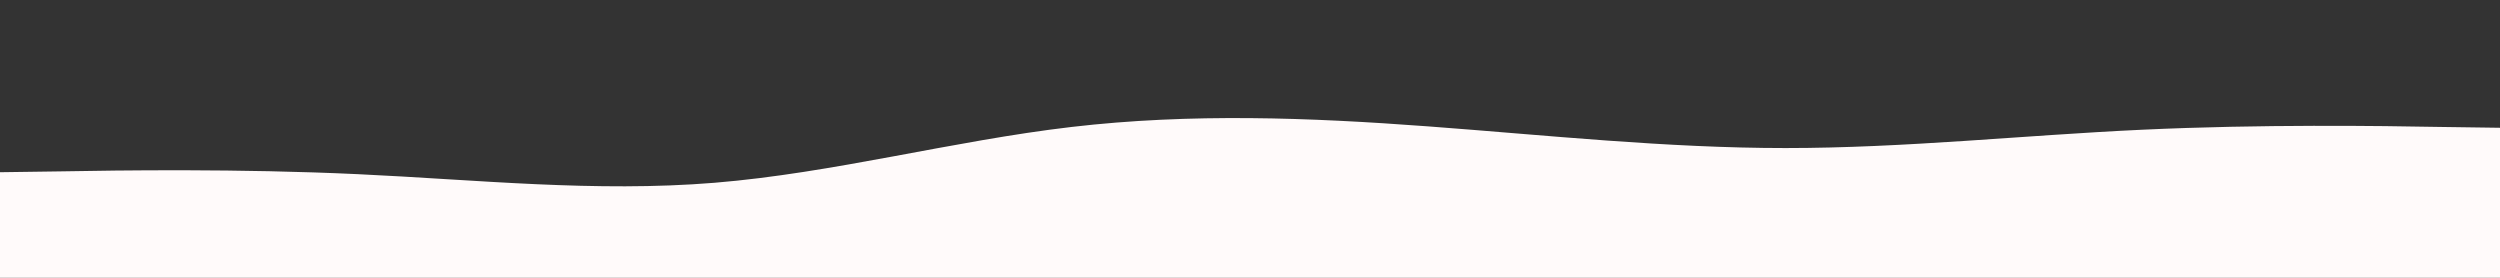 <svg id="visual" viewBox="0 0 900 100" width="900" height="100" xmlns="http://www.w3.org/2000/svg" xmlns:xlink="http://www.w3.org/1999/xlink" version="1.1"><rect x="0" y="0" width="900" height="100" fill="#333333" stroke="none"/><path d="M0 62L21.5 61.7C43 61.3 86 60.7 128.8 62.7C171.7 64.7 214.3 69.3 257.2 65.8C300 62.3 343 50.7 385.8 45.7C428.7 40.7 471.3 42.3 514.2 45.5C557 48.7 600 53.3 642.8 53.3C685.7 53.3 728.3 48.7 771.2 46.7C814 44.7 857 45.3 878.5 45.7L900 46L900 101L878.5 101C857 101 814 101 771.2 101C728.3 101 685.7 101 642.8 101C600 101 557 101 514.2 101C471.3 101 428.7 101 385.8 101C343 101 300 101 257.2 101C214.3 101 171.7 101 128.8 101C86 101 43 101 21.5 101L0 101Z" fill="#fffafa" stroke-linecap="round" stroke-linejoin="miter"></path></svg>